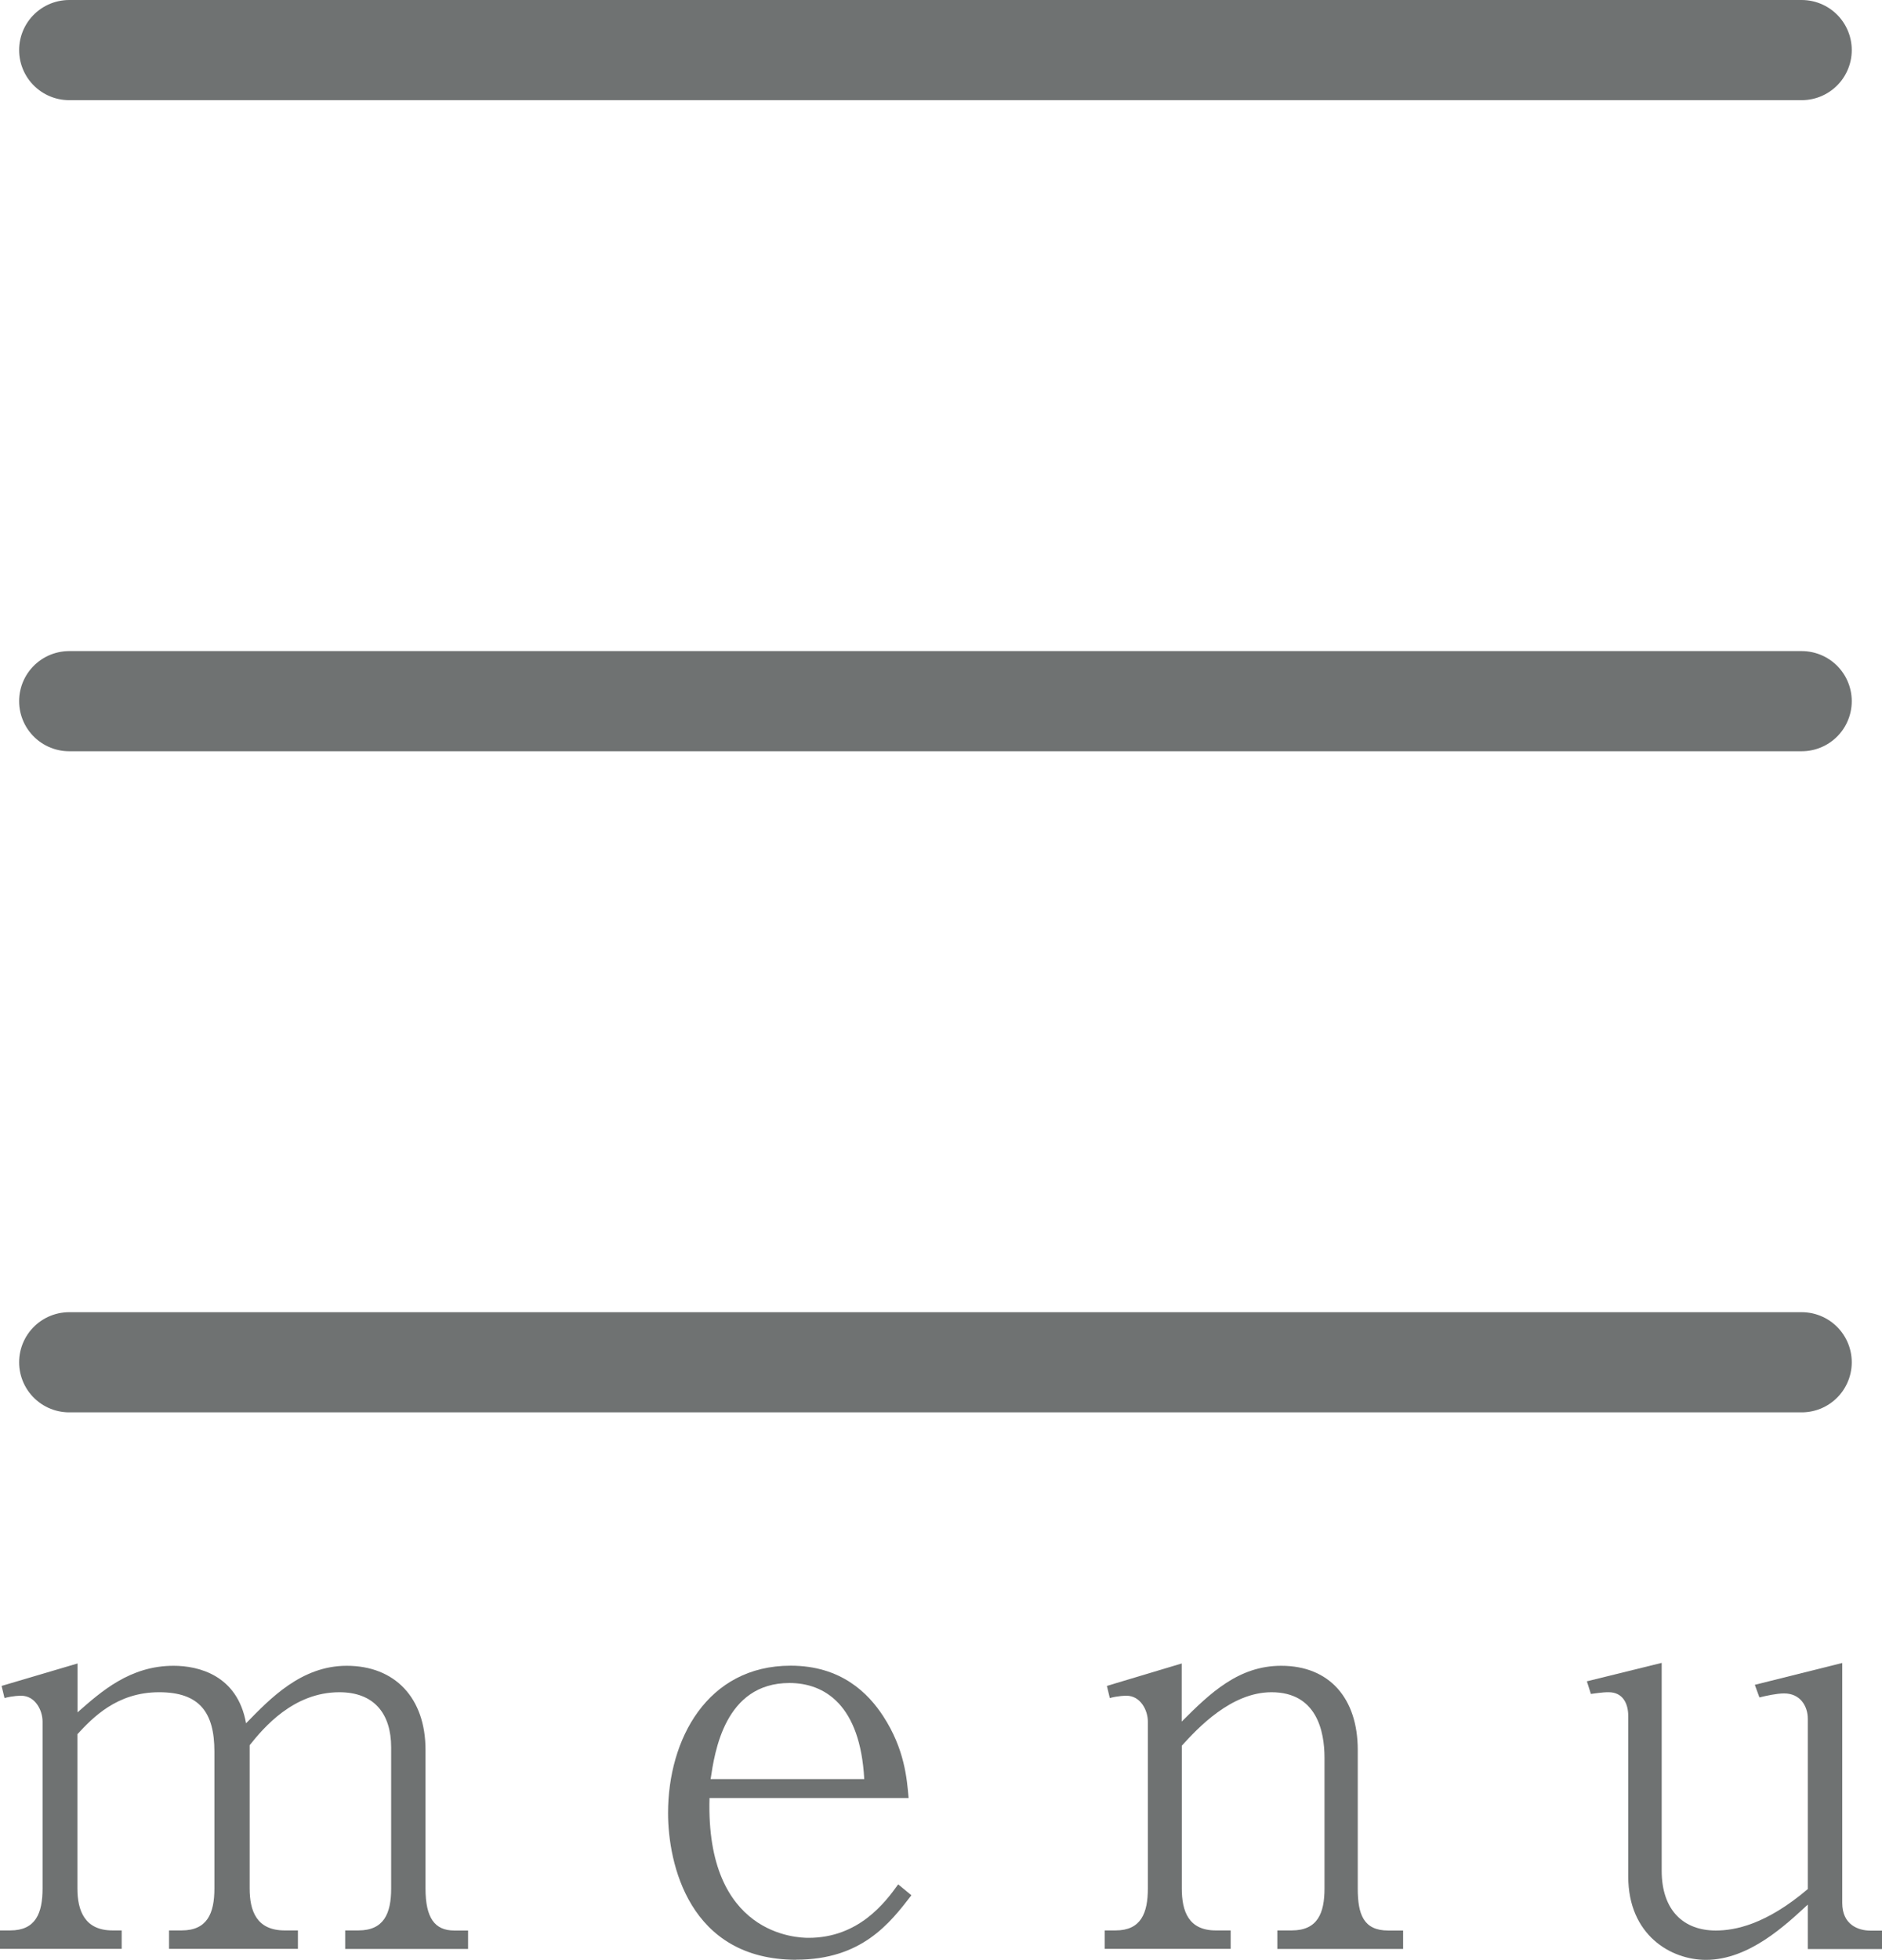 <?xml version="1.0" encoding="UTF-8"?>
<svg id="_レイヤー_2" data-name="レイヤー 2" xmlns="http://www.w3.org/2000/svg" viewBox="0 0 187.93 195.65">
  <defs>
    <style>
      .cls-1 {
        fill: none;
        stroke: #6f7272;
        stroke-linecap: round;
        stroke-miterlimit: 10;
        stroke-width: 10px;
      }

      .cls-2 {
        fill: #6f7272;
        stroke-width: 0px;
      }
    </style>
  </defs>
  <g id="_レイヤー_1-2" data-name="レイヤー 1">
    <line class="cls-1" x1="6.91" y1="70" x2="179.91" y2="70"/>
    <line class="cls-1" x1="6.91" y1="136" x2="179.91" y2="136"/>
    <line class="cls-1" x1="6.91" y1="5" x2="179.91" y2="5"/>
    <g>
      <path class="cls-2" d="m34.47,194.56v-1.84h1.32c2.53,0,3.27-1.67,3.27-4.19v-14.08c0-3.39-1.72-5.51-5.17-5.51-4.6,0-7.58,3.56-8.96,5.29v14.3c0,2.24.69,4.19,3.5,4.19h1.32v1.84h-12.87v-1.84h1.26c2.53,0,3.27-1.67,3.27-4.19v-13.67c0-3.91-1.49-5.92-5.52-5.92-4.25,0-6.66,2.58-8.16,4.19v15.4c0,2.24.75,4.19,3.5,4.19h.92v1.84H0v-1.84h1.03c2.53,0,3.22-1.72,3.22-4.19v-16.66c0-1.15-.75-2.58-2.13-2.58-.12,0-.8,0-1.67.23l-.29-1.21,7.58-2.24v4.88c2.36-2.07,5.23-4.65,9.59-4.65,2.47,0,6.38.92,7.24,5.74,2.41-2.47,5.52-5.74,10.05-5.74,4.83,0,7.87,3.22,7.87,8.39v13.85c0,2.93.92,4.19,2.87,4.19h1.38v1.84h-12.29Z"/>
      <path class="cls-2" d="m79.52,195.65c-10.74,0-12.81-9.65-12.81-14.65,0-7.35,3.91-14.71,12.24-14.71,5.06,0,7.76,2.76,9.25,5.05,2.13,3.28,2.36,6.21,2.53,8.16h-19.88c-.4,13.73,8.79,13.96,9.88,13.96,5,0,7.64-3.5,8.96-5.34l1.32,1.09c-2.13,2.76-4.94,6.43-11.49,6.43Zm-.69-27.63c-6.49,0-7.47,6.95-7.87,9.59h15.34c-.4-7.41-3.96-9.59-7.47-9.59Z"/>
      <path class="cls-2" d="m127.55,194.56v-1.84h1.44c2.58,0,3.27-1.72,3.27-4.19v-13.04c0-2.7-.8-6.55-5.29-6.55-4.02,0-7.35,3.56-8.96,5.34v14.25c0,2.3.69,4.19,3.39,4.19h1.49v1.84h-12.58v-1.84h1.09c2.53,0,3.22-1.72,3.22-4.19v-16.66c0-1.15-.75-2.58-2.13-2.58-.11,0-.8,0-1.67.23l-.29-1.21,7.47-2.24v5.8c2.87-2.87,5.69-5.57,9.94-5.57,4.83,0,7.64,3.27,7.64,8.39v13.85c0,2.58.58,4.19,3.04,4.19h1.49v1.84h-12.58Z"/>
      <path class="cls-2" d="m180.52,194.56v-4.42c-2.18,2.01-5.86,5.52-10.17,5.52-3.5,0-7.76-2.47-7.76-8.33v-16.03c0-1.26-.57-2.36-1.95-2.36-.34,0-.52,0-1.78.17l-.4-1.26,7.47-1.84v20.74c0,4.02,2.24,5.98,5.4,5.98,1.9,0,5-.58,9.19-4.14v-17c0-1.26-.75-2.53-2.36-2.53-.75,0-1.78.23-2.47.4l-.46-1.26,8.73-2.18v23.96c0,2.18,1.61,2.76,2.82,2.76h1.15v1.84h-7.41Z"/>
    </g>
  </g>
</svg>